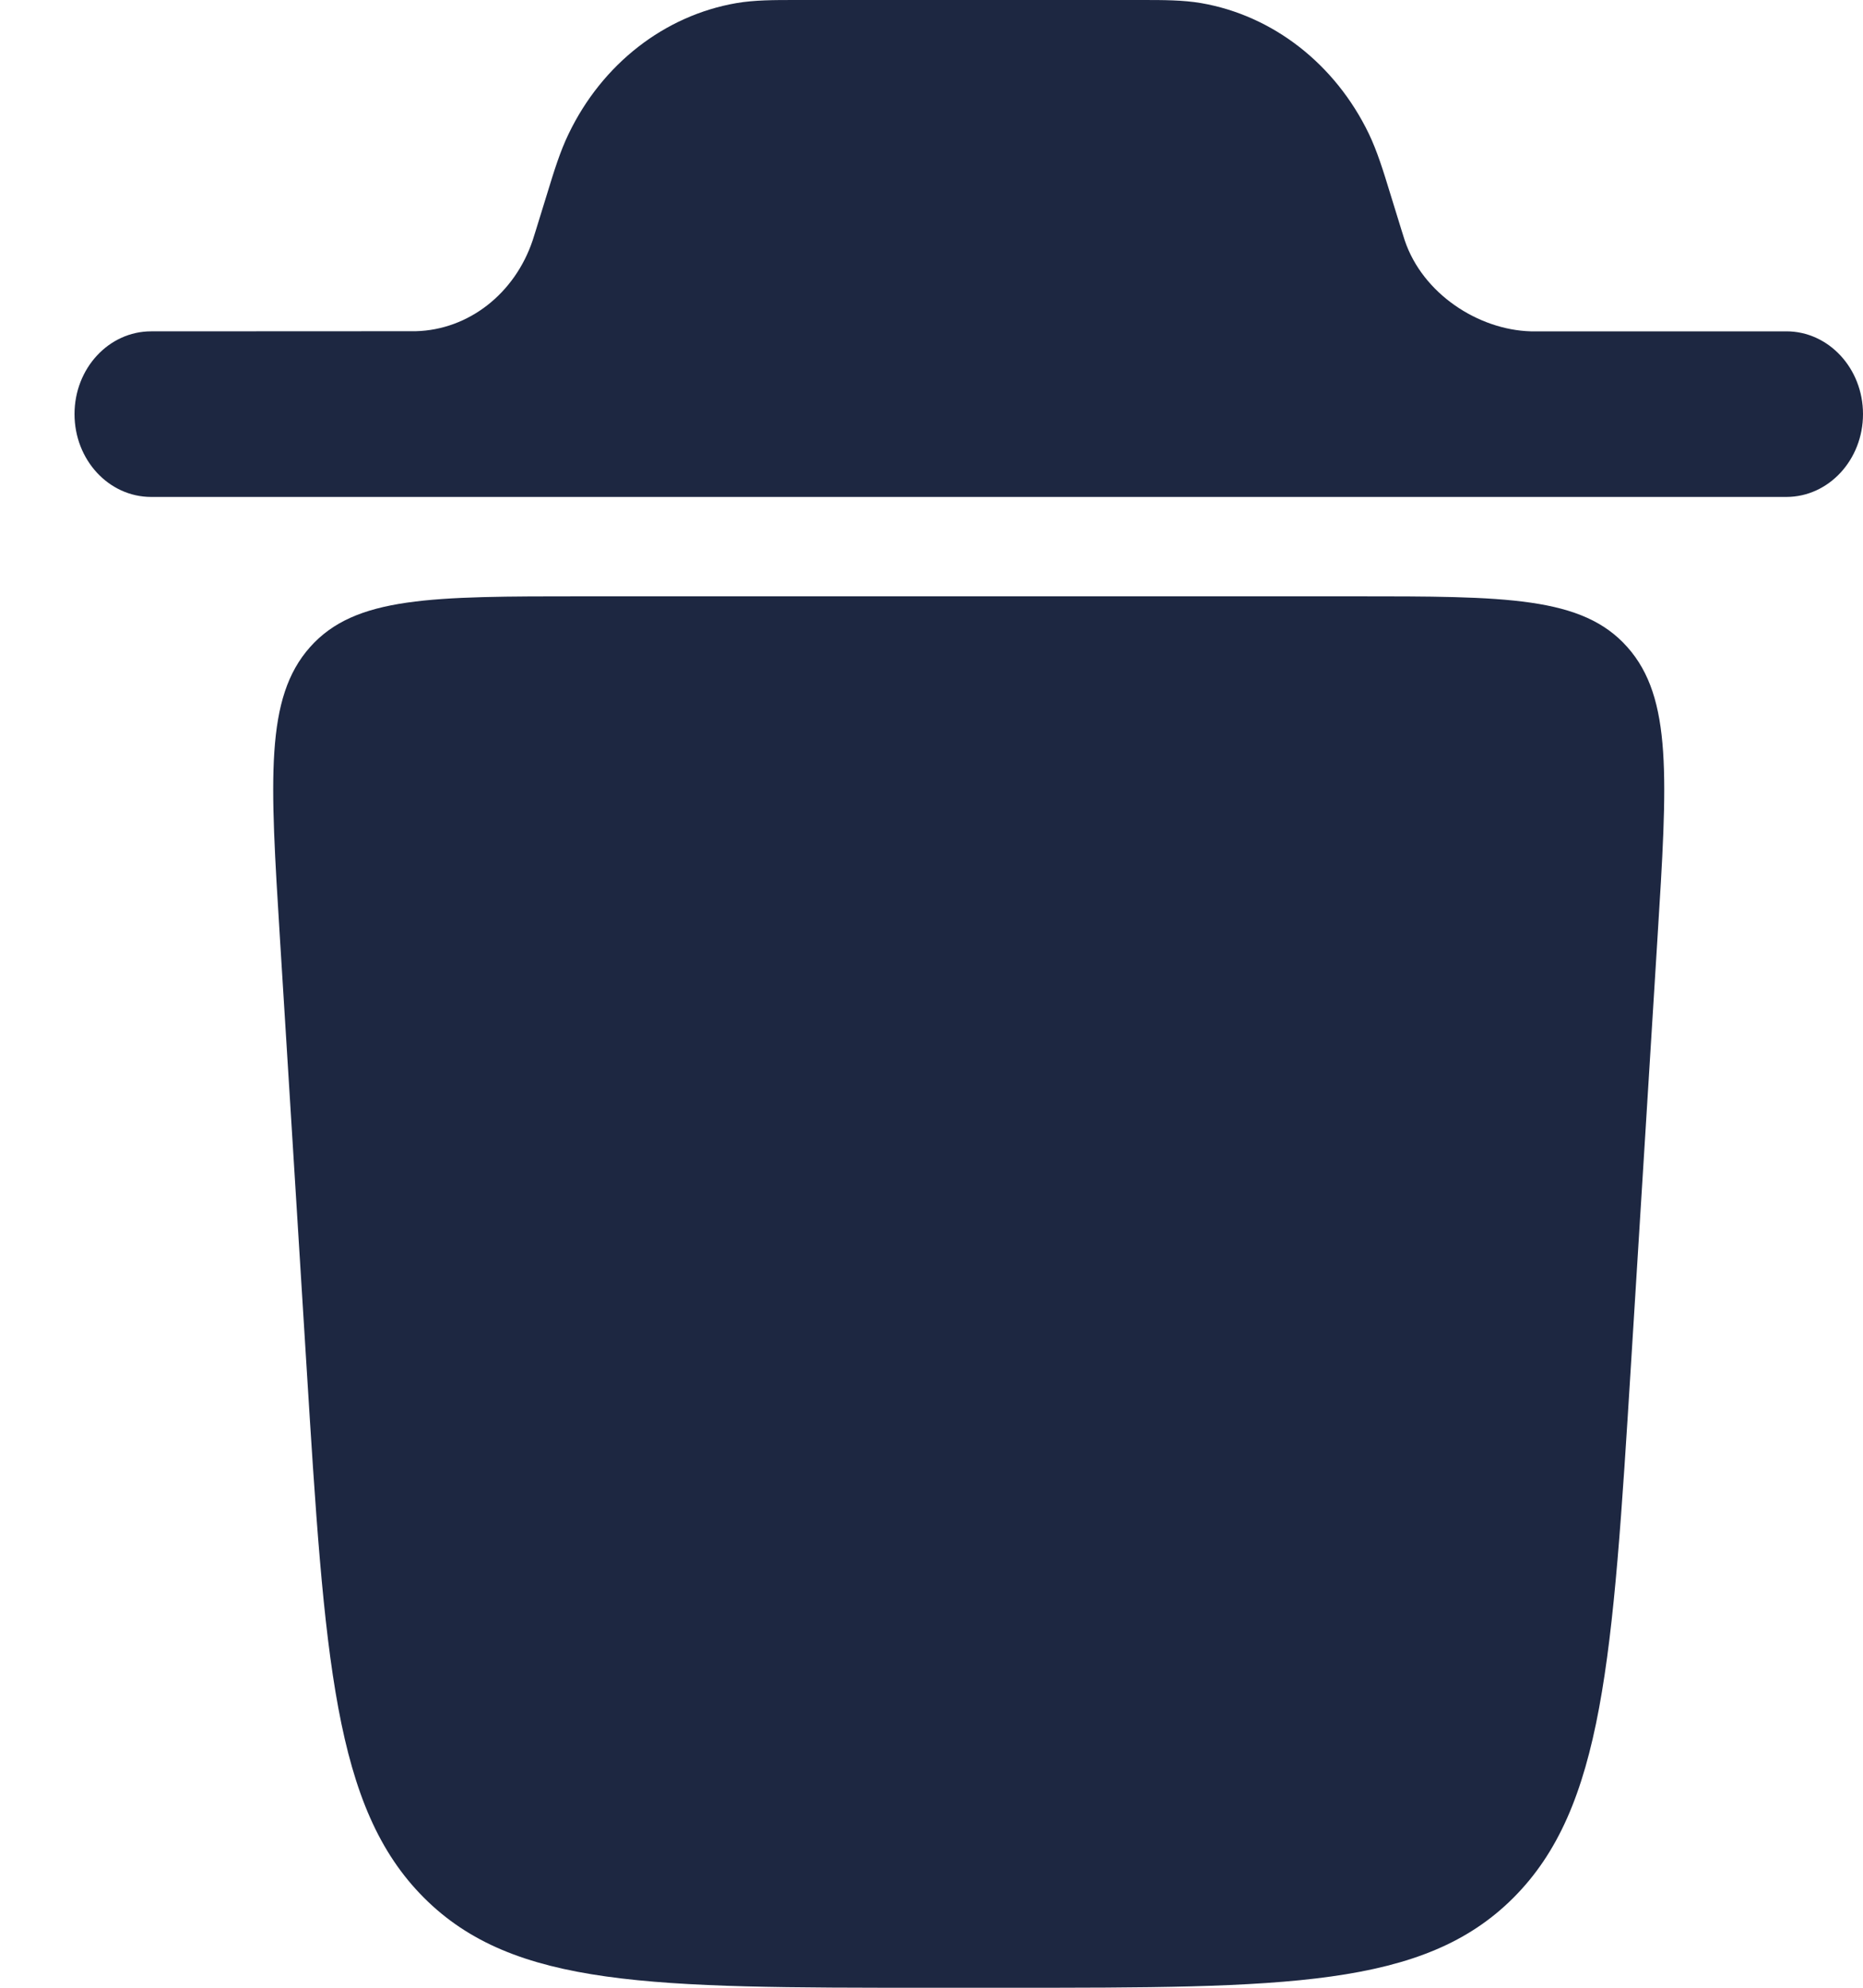 <svg width="15" height="16" viewBox="0 0 15 16" fill="none" xmlns="http://www.w3.org/2000/svg">
<path d="M7.476 16H8.123C10.349 16 11.462 16 12.186 15.275C12.91 14.55 12.984 13.36 13.132 10.982L13.345 7.554C13.426 6.263 13.466 5.618 13.103 5.209C12.74 4.8 12.127 4.8 10.9 4.8H4.699C3.473 4.8 2.86 4.8 2.496 5.209C2.133 5.618 2.174 6.263 2.254 7.554L2.467 10.982C2.615 13.36 2.689 14.55 3.413 15.275C4.137 16 5.25 16 7.476 16Z" fill="#1D2741"/>
<path d="M0.6 3.333C0.6 2.965 0.876 2.667 1.217 2.667L3.348 2.666C3.772 2.655 4.145 2.364 4.289 1.934C4.293 1.922 4.297 1.908 4.313 1.858L4.405 1.56C4.461 1.377 4.51 1.218 4.579 1.076C4.849 0.515 5.35 0.125 5.929 0.025C6.075 -0 6.23 -0 6.408 1.68429e-05H9.191C9.369 -0 9.524 -0 9.671 0.025C10.249 0.125 10.75 0.515 11.021 1.076C11.089 1.218 11.138 1.377 11.194 1.56L11.286 1.858C11.302 1.908 11.306 1.922 11.31 1.934C11.454 2.364 11.902 2.655 12.325 2.667H14.383C14.723 2.667 15 2.965 15 3.333C15 3.702 14.723 4 14.383 4H1.217C0.876 4 0.6 3.702 0.6 3.333Z" fill="#1D2741"/>
</svg>
